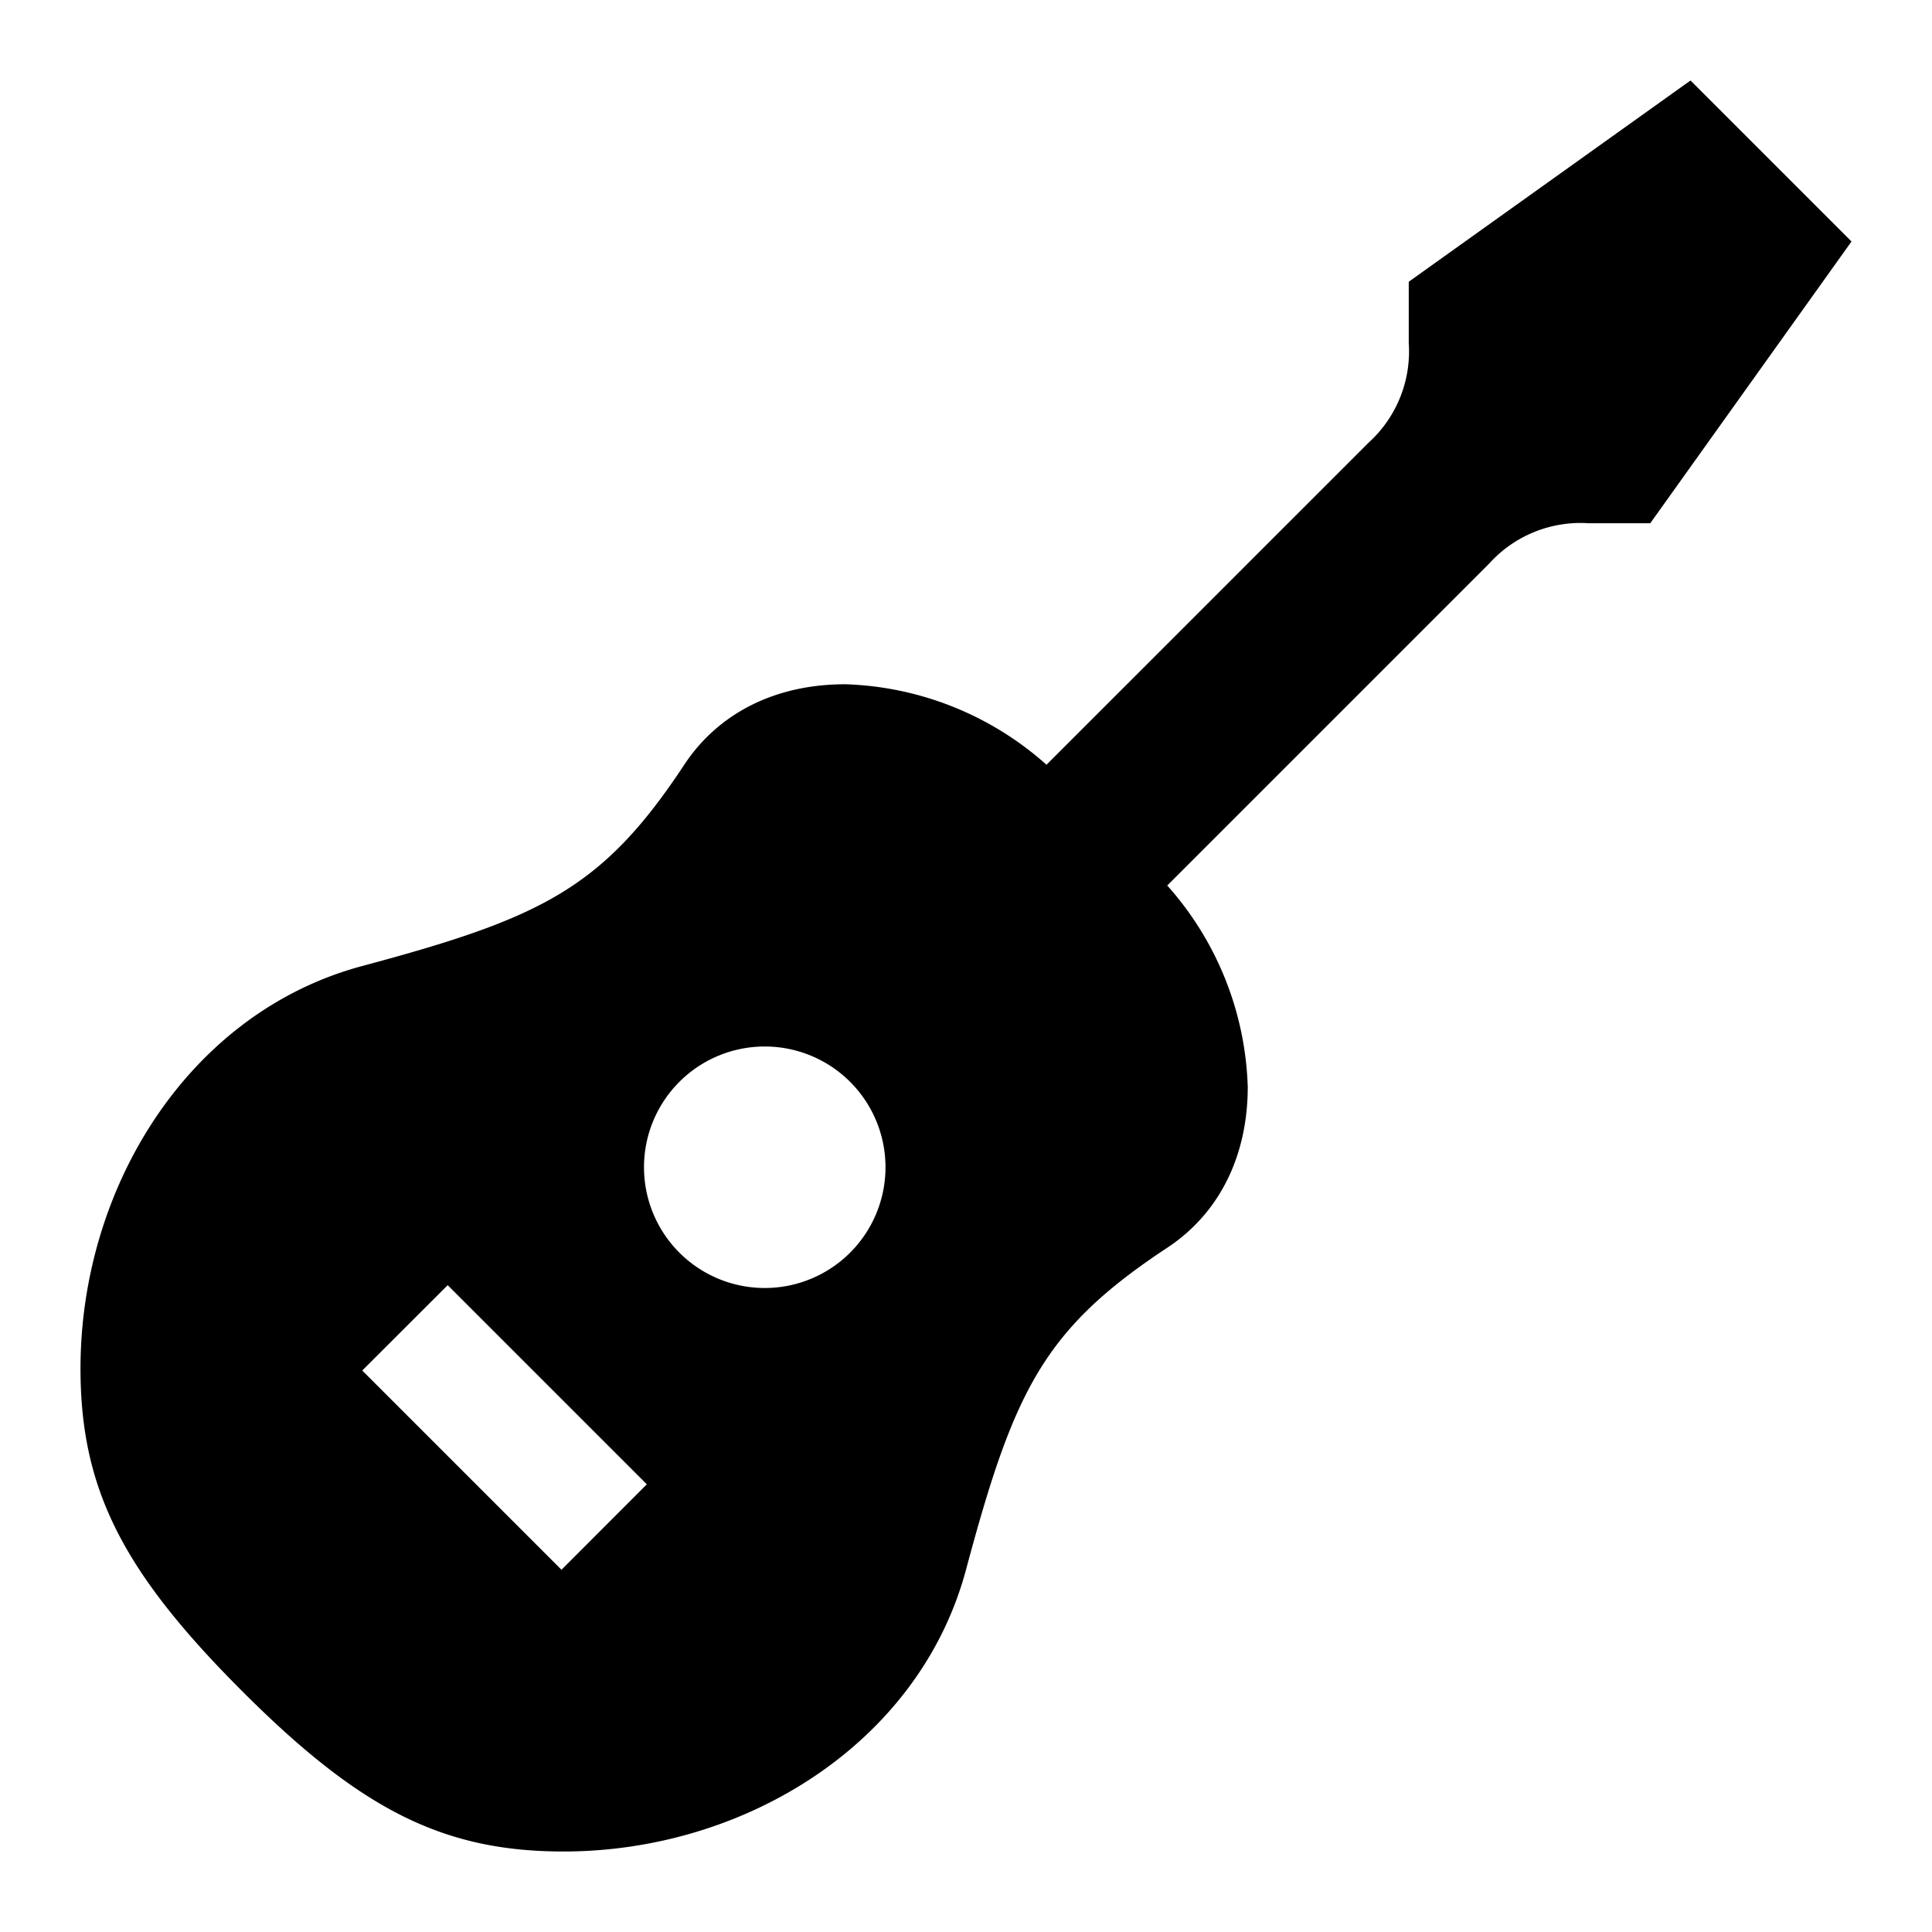 <svg id="Cloud" xmlns="http://www.w3.org/2000/svg" viewBox="0 0 192 192"><title>Guitar</title><path d="M168,8,140,28v6.1a12.23,12.23,0,0,1-4,9.9L104,76a31.5,31.5,0,0,0-20-8c-7,0-12.64,2.91-16,8C59.89,88.29,53.84,91.22,36,96c-17.27,4.63-28,22-28,40,0,12,4.21,20.19,16,32s20,16,32,16c18,0,35.37-10.73,40-28,4.78-17.84,7.71-23.89,20-32,5.09-3.36,8-9,8-16a31.5,31.5,0,0,0-8-20l32-32a12.23,12.23,0,0,1,9.9-4H164l20-28ZM55.8,156,36,136.2l8.49-8.48,19.79,19.79ZM76,128a12,12,0,1,1,12-12A12,12,0,0,1,76,128Z"/></svg>